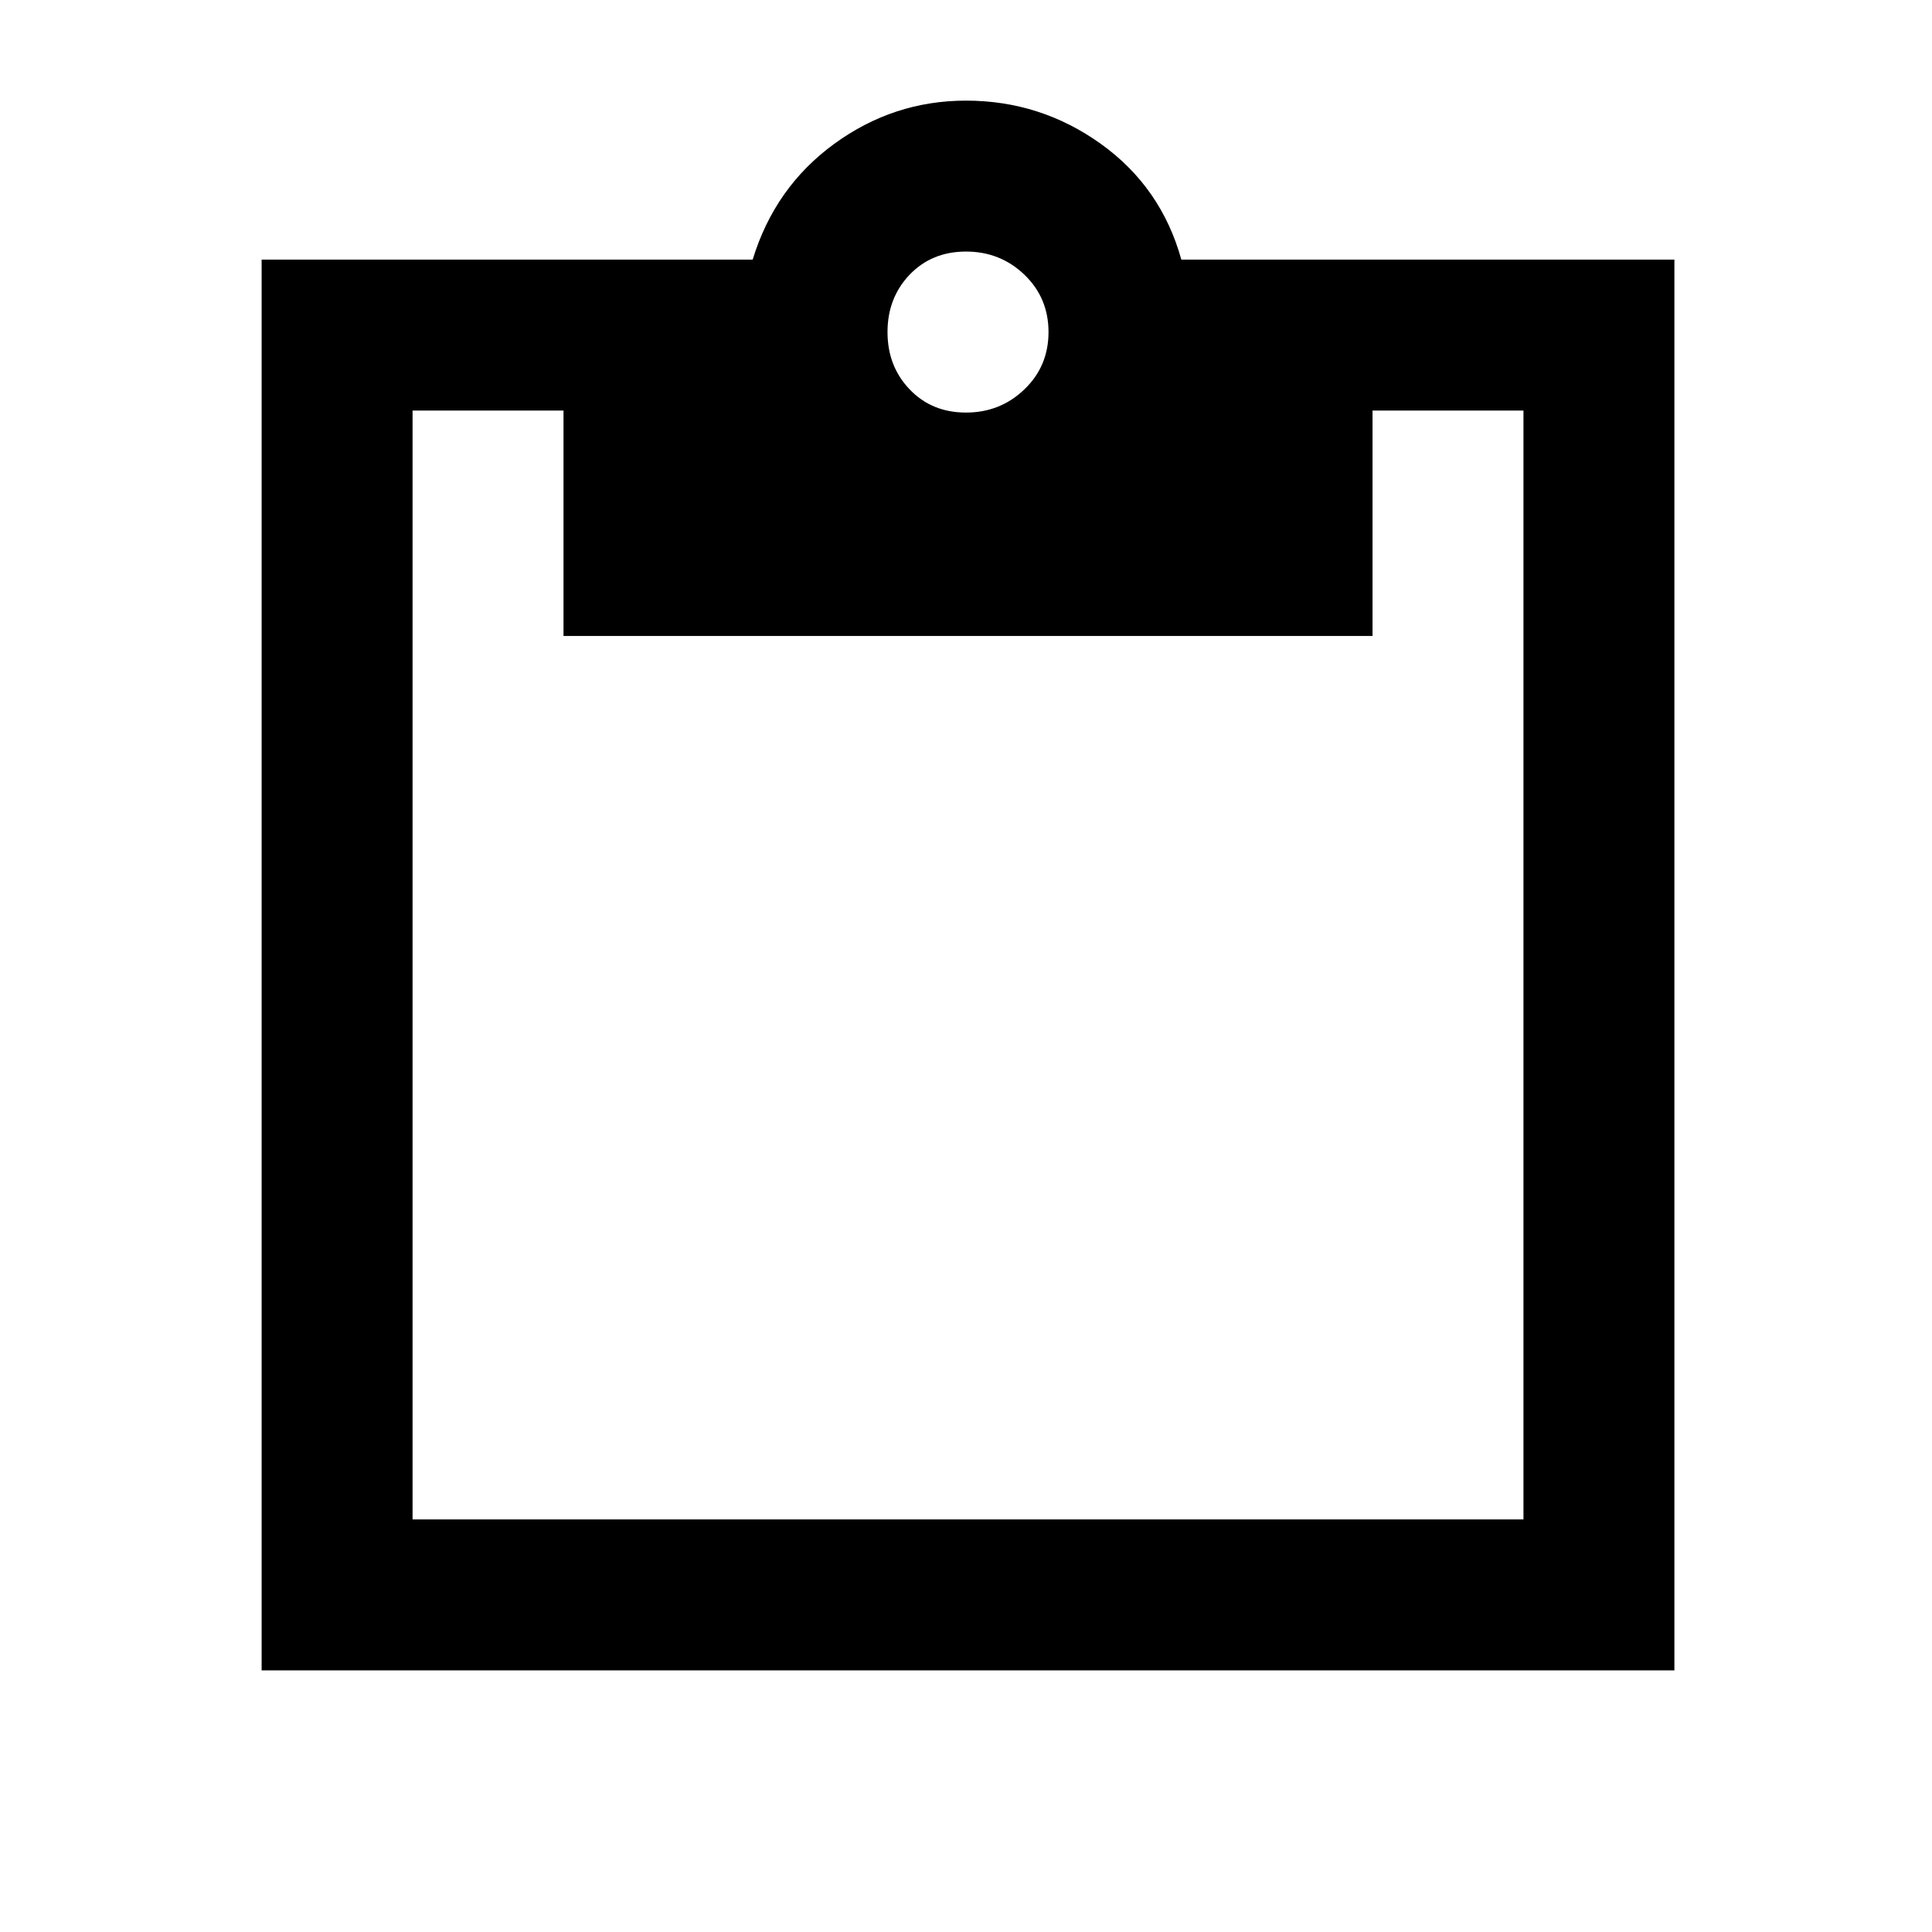<svg xmlns="http://www.w3.org/2000/svg" height="24" width="24"><path d="M3.25 20.75V3.225H9.35Q9.625 2.325 10.363 1.787Q11.1 1.25 12 1.25Q12.925 1.25 13.675 1.787Q14.425 2.325 14.675 3.225H20.8V20.75ZM5.125 18.875H18.925Q18.925 18.875 18.925 18.875Q18.925 18.875 18.925 18.875V5.1Q18.925 5.1 18.925 5.1Q18.925 5.1 18.925 5.1H17.05V7.9H7V5.1H5.125Q5.125 5.1 5.125 5.1Q5.125 5.1 5.125 5.1V18.875Q5.125 18.875 5.125 18.875Q5.125 18.875 5.125 18.875ZM12 5.125Q12.425 5.125 12.725 4.837Q13.025 4.55 13.025 4.125Q13.025 3.7 12.725 3.412Q12.425 3.125 12 3.125Q11.575 3.125 11.3 3.412Q11.025 3.7 11.025 4.125Q11.025 4.55 11.3 4.837Q11.575 5.125 12 5.125Z"/></svg>